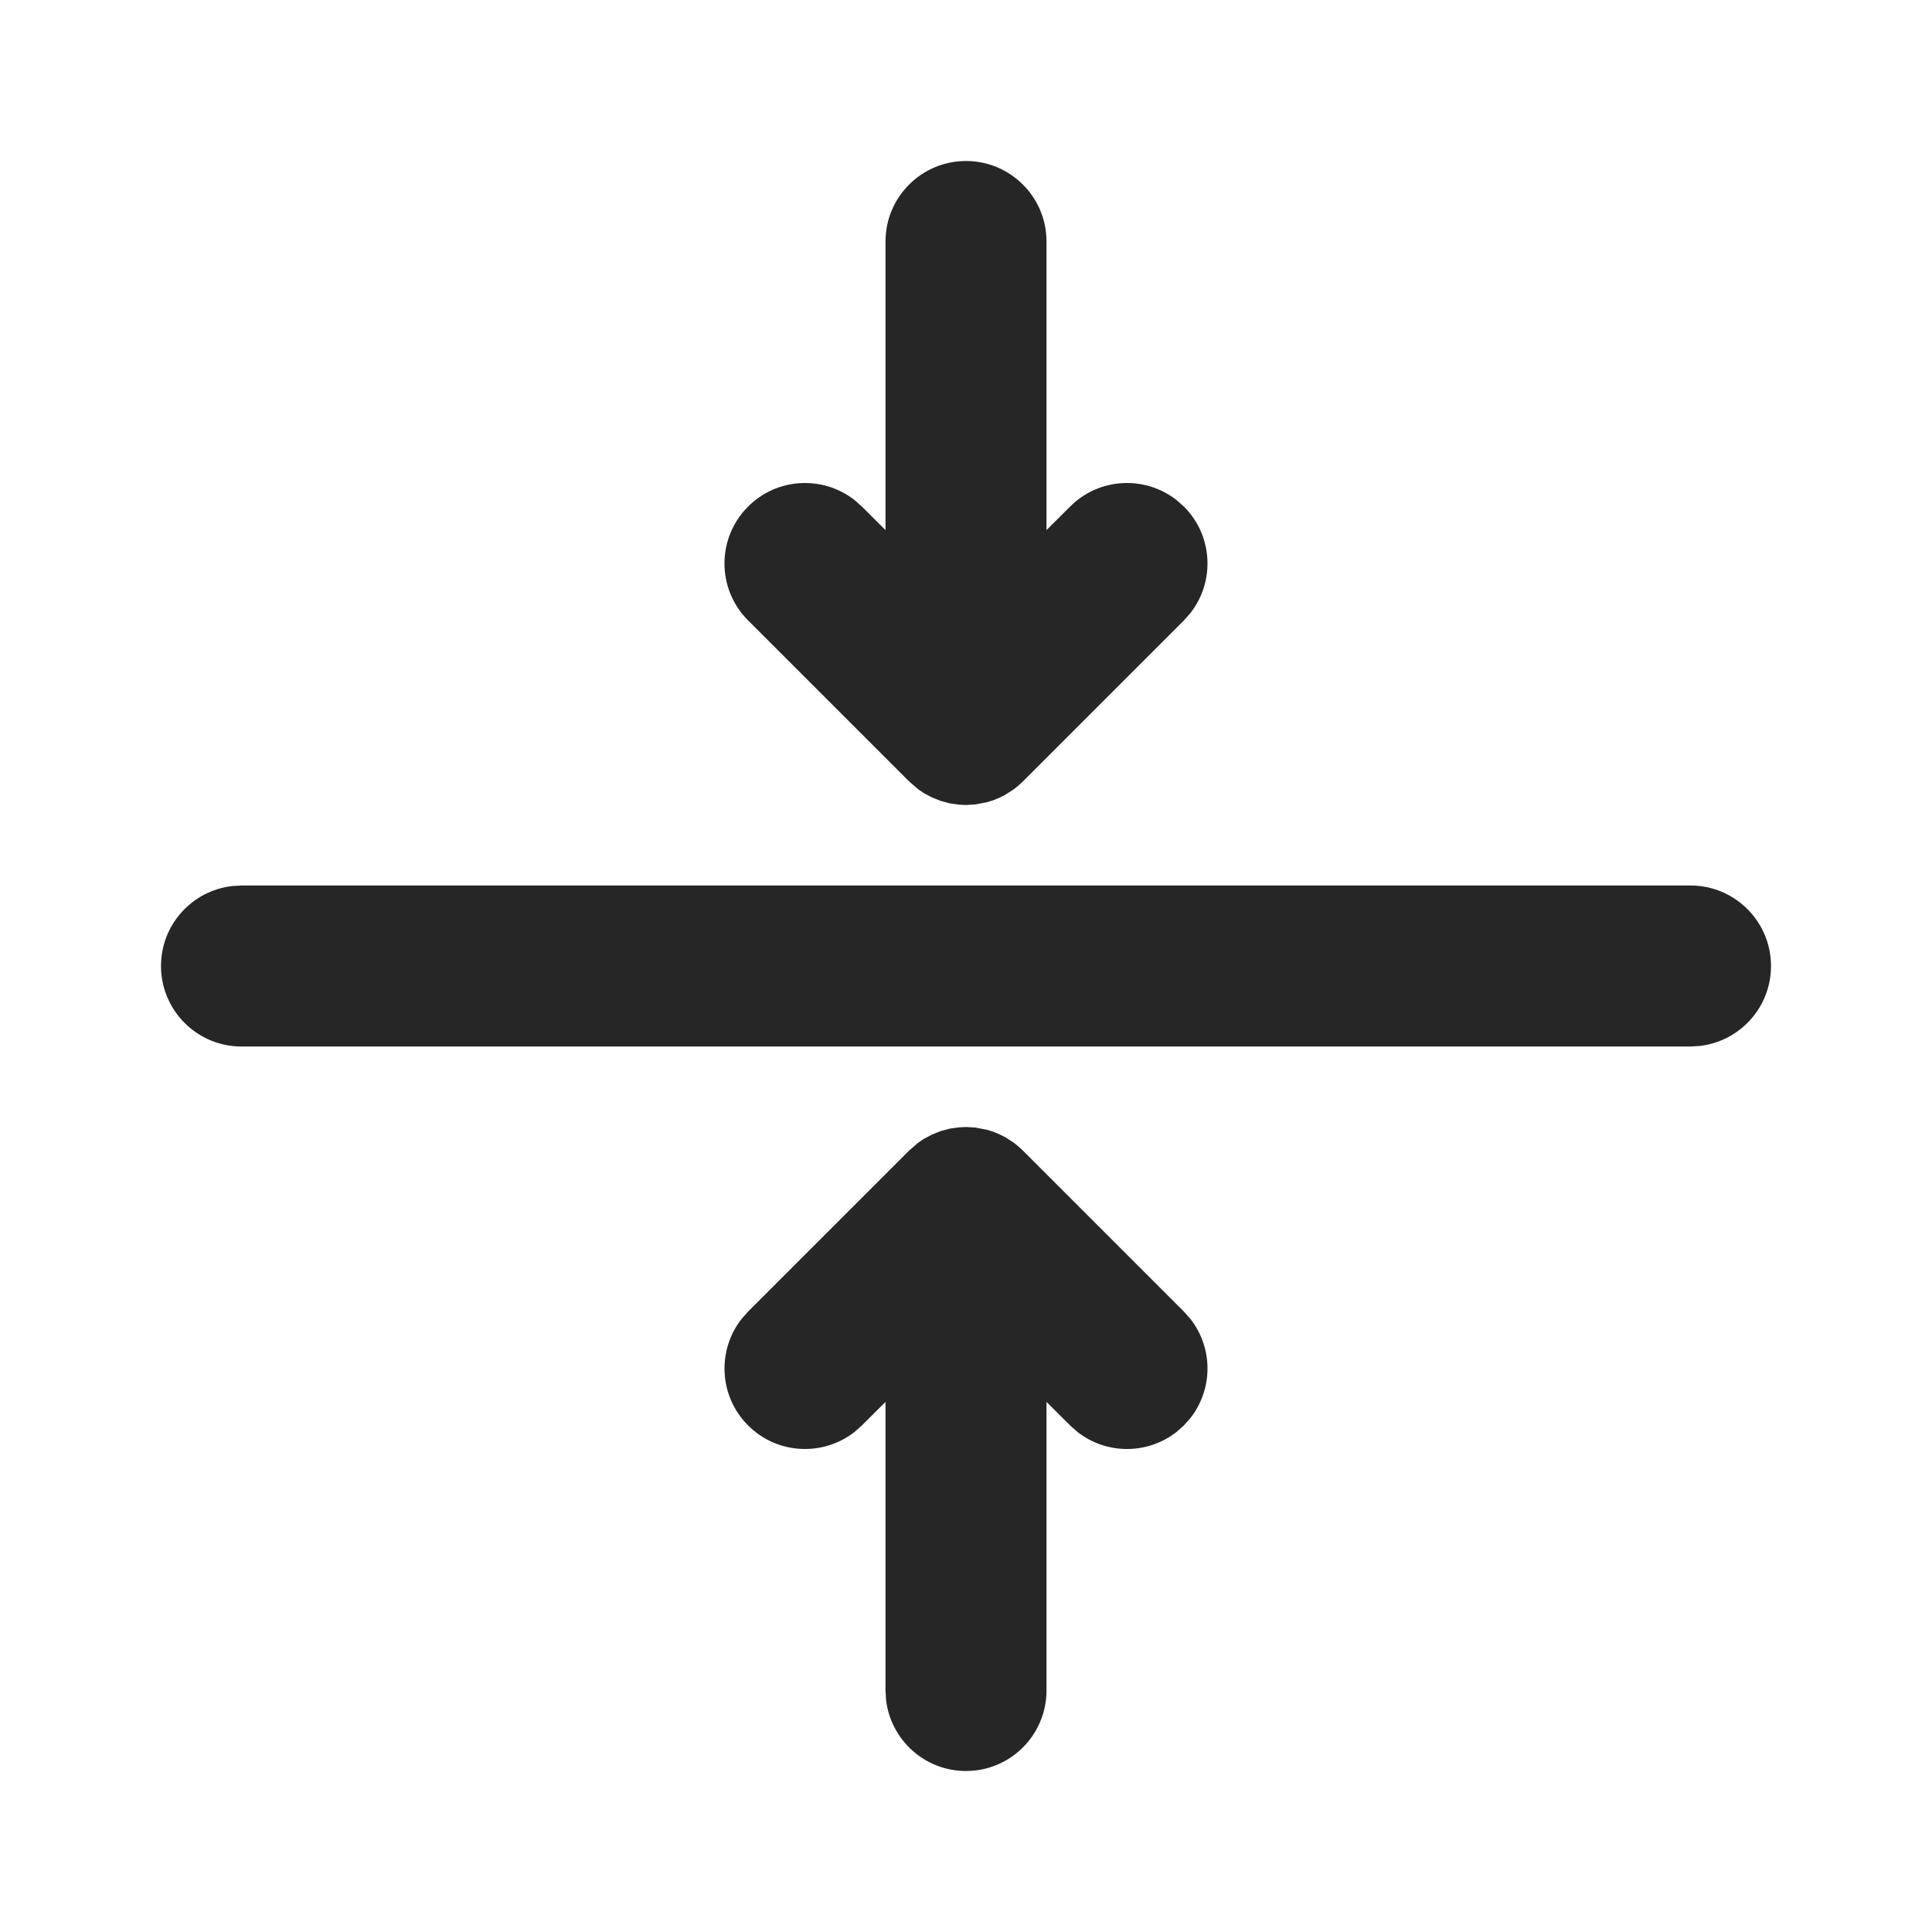 <svg width="24" height="24" viewBox="0 0 24 24" fill="none" xmlns="http://www.w3.org/2000/svg">
<path fill-rule="evenodd" clip-rule="evenodd" d="M12 14L12.117 14.007L12.266 14.036L12.342 14.06L12.423 14.094L12.484 14.125L12.595 14.196L12.663 14.252L12.707 14.293L14.707 16.293L14.79 16.387C15.07 16.747 15.07 17.253 14.79 17.613L14.707 17.707L14.613 17.79C14.253 18.07 13.747 18.07 13.387 17.79L13.293 17.707L13 17.415V21C13 21.552 12.552 22 12 22C11.487 22 11.065 21.614 11.007 21.117L11 21V17.415L10.707 17.707L10.613 17.79C10.221 18.095 9.653 18.068 9.293 17.707C8.932 17.347 8.905 16.779 9.21 16.387L9.293 16.293L11.293 14.293L11.405 14.196L11.479 14.146L11.577 14.094L11.688 14.05L11.799 14.02L11.918 14.004L12 14ZM21 11C21.552 11 22 11.448 22 12C22 12.513 21.614 12.935 21.117 12.993L21 13H3C2.448 13 2 12.552 2 12C2 11.487 2.386 11.065 2.883 11.007L3 11H21ZM12 2C12.552 2 13 2.448 13 3V6.585L13.293 6.293C13.653 5.932 14.221 5.905 14.613 6.21L14.707 6.293C15.068 6.653 15.095 7.221 14.79 7.613L14.707 7.707L12.707 9.707L12.663 9.748L12.595 9.804L12.484 9.875L12.423 9.906L12.342 9.94L12.266 9.964L12.117 9.993L12 10L11.918 9.996L11.799 9.98L11.688 9.95L11.577 9.906L11.479 9.854L11.405 9.804L11.293 9.707L9.293 7.707C8.902 7.317 8.902 6.683 9.293 6.293C9.653 5.932 10.221 5.905 10.613 6.21L10.707 6.293L11 6.585V3C11 2.448 11.448 2 12 2Z" fill="#262626"/>
</svg>
